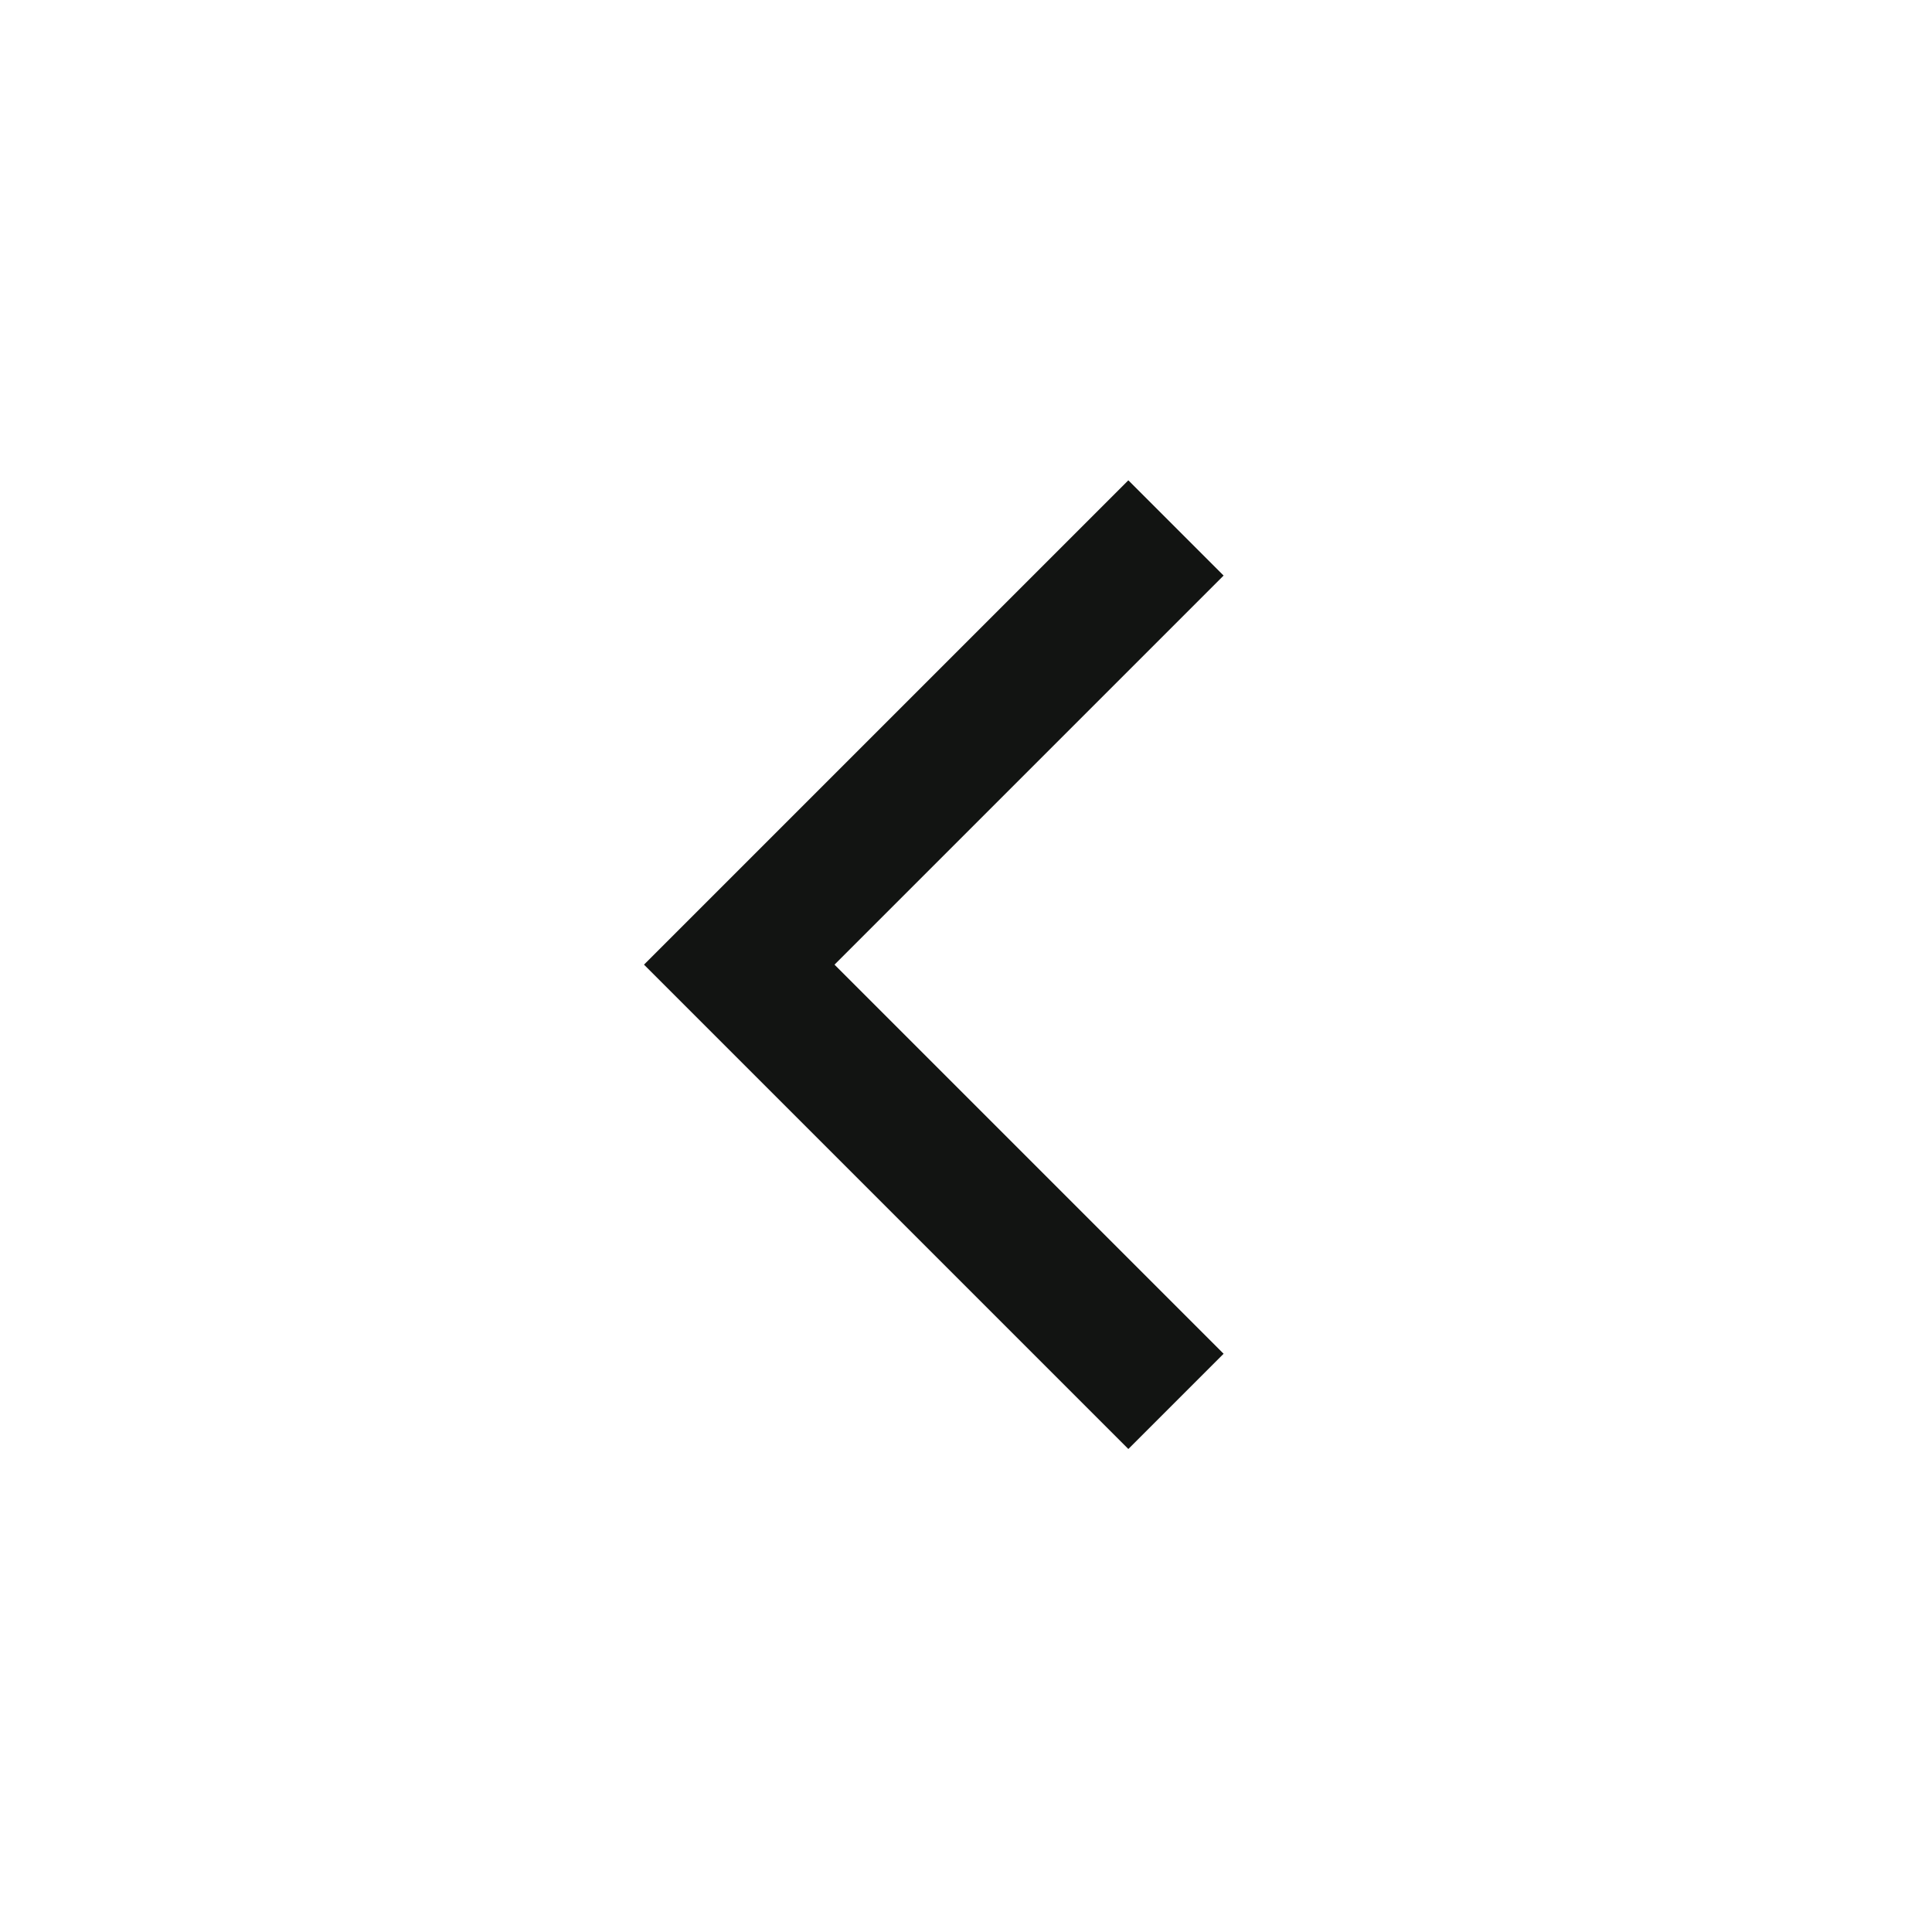 <svg xmlns="http://www.w3.org/2000/svg" height="40" viewBox="0 -960 960 960" width="40"><path d="M560.667-240 320-480.667l240.667-240.666L608-674 414.666-480.667 608-287.333 560.667-240Z" fill="#121412" /></svg>